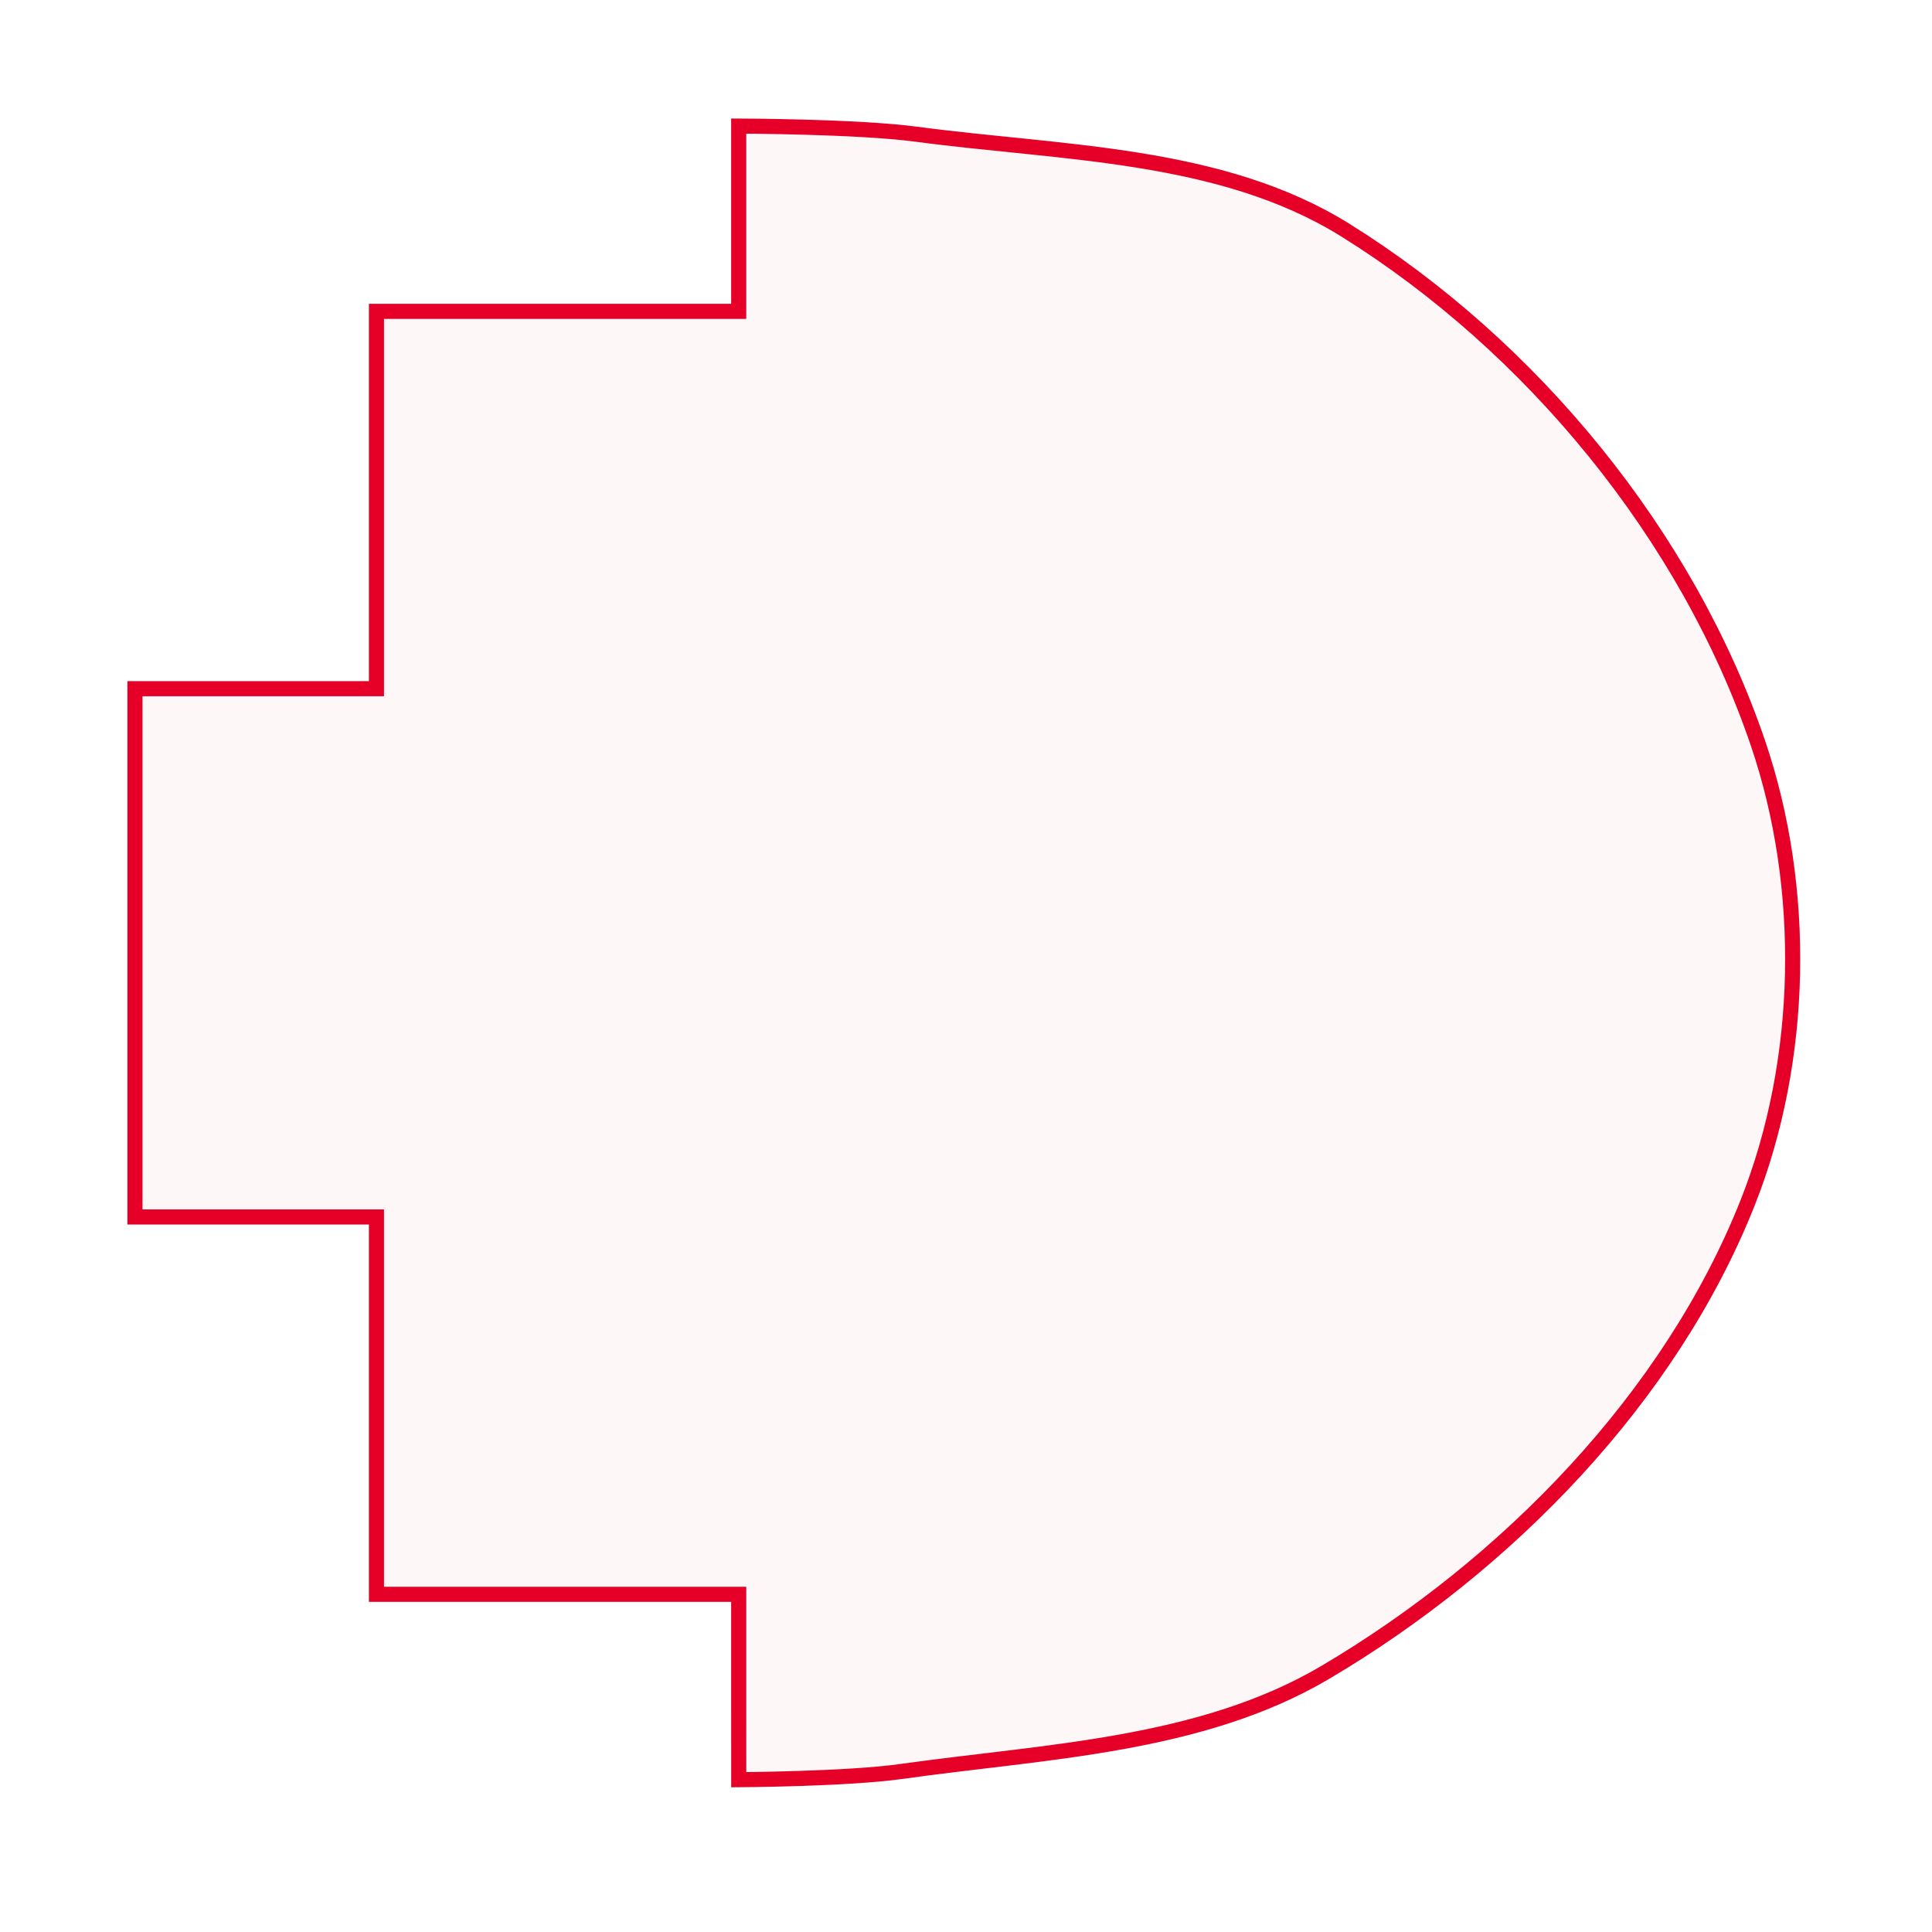 <?xml version="1.0" encoding="UTF-8" standalone="no"?>
<svg
   xmlns:dc="http://purl.org/dc/elements/1.1/"
   xmlns:cc="http://creativecommons.org/ns#"
   xmlns:rdf="http://www.w3.org/1999/02/22-rdf-syntax-ns#"
   xmlns:svg="http://www.w3.org/2000/svg"
   xmlns="http://www.w3.org/2000/svg"
   viewBox="0 0 128 128"
   height="128"
   width="128"
   id="svg4852"
   version="1.1">
  <defs
     id="defs4856" />
  <rect
     y="9.035"
     x="48.941"
     height="108.875"
     width="19.426"
     id="rect4864"
     style="opacity:0;fill:#444444;fill-opacity:1;stroke:#ffffff;stroke-width:0.5;stroke-miterlimit:4;stroke-dasharray:none;stroke-opacity:1" />
  <rect
     y="21.082"
     x="25.148"
     height="82.824"
     width="23.341"
     id="rect4866"
     style="opacity:0;fill:#444444;fill-opacity:1;stroke:#ffffff;stroke-width:0.5;stroke-miterlimit:4;stroke-dasharray:none;stroke-opacity:1" />
  <rect
     y="103.906"
     x="24.245"
     height="2.259"
     width="0.904"
     id="rect4868"
     style="opacity:0;fill:#444444;fill-opacity:1;stroke:#ffffff;stroke-width:0.5;stroke-miterlimit:4;stroke-dasharray:none;stroke-opacity:1" />
  <path
     id="path4870"
     d="m 48.941,111.769 v -6.142 h -12 -12 v -12.5 -12.5 h -8 -8 v -17.5 -17.5 h 8 8 v -12.5 -12.5 h 12 12 V 14.49 8.353 c 0,0 7.864,0.019 11.75,0.537 9.62,1.284 20.177,1.216 28.418,6.343 12.358,7.688 22.684,20.242 27.367,34.022 3.261,9.598 3.054,20.978 -0.679,30.402 -5.139,12.972 -15.97,24.03 -27.978,31.134 -8.287,4.902 -18.592,5.232 -28.126,6.576 -3.553,0.501 -10.75,0.543 -10.75,0.543 z"
     style="fill:#e60028;fill-opacity:0.032;stroke:#e60028;stroke-opacity:1" />
  <path
     d="m 118.212,61.365 a 37.572,51.727 0 0 1 -0.003,0.634 L 80.64,61.365 Z"
     id="path4937"
     style="opacity:0;fill:#e60028;fill-opacity:1;stroke:#ffffff;stroke-width:0.5;stroke-miterlimit:4;stroke-dasharray:none;stroke-opacity:1" />
  <path
     d="m 97.581,37.496 a 8.433,4.367 0 0 1 -6.33e-4,0.054 l -8.432,-0.054 z"
     id="path4939"
     style="opacity:0;fill:#e60028;fill-opacity:1;stroke:#ffffff;stroke-width:0.5;stroke-miterlimit:4;stroke-dasharray:none;stroke-opacity:1" />
  <path
     d="m 97.581,51.049 a 0.151,17.92 0 0 1 -1.1e-5,0.22 l -0.151,-0.22 z"
     id="path4941"
     style="opacity:0;fill:#e60028;fill-opacity:1;stroke:#ffffff;stroke-width:0.5;stroke-miterlimit:4;stroke-dasharray:none;stroke-opacity:1" />
  <path
     d="m 123.332,116.856 a 43.671,9.638 0 0 1 -16.051,7.465 l -27.619,-7.465 z"
     id="path4943"
     style="opacity:0;fill:#e60028;fill-opacity:1;stroke:#ffffff;stroke-width:0.5;stroke-miterlimit:4;stroke-dasharray:none;stroke-opacity:1" />
  <path
     d="M 103.906,74.391 A 24.621,49.242 0 0 1 94.856,112.534 L 79.285,74.391 Z"
     id="path4948"
     style="opacity:0;fill:#e60028;fill-opacity:1;stroke:#ffffff;stroke-width:0.5;stroke-miterlimit:4;stroke-dasharray:none;stroke-opacity:1" />
  <path
     d="M 48.941,4.744 A 2.334,0.678 0 0 1 48.083,5.268 L 46.607,4.744 Z"
     id="path4952"
     style="opacity:0;fill:#e60028;fill-opacity:1;stroke:#ffffff;stroke-width:0.5;stroke-miterlimit:4;stroke-dasharray:none;stroke-opacity:1" />
  <path
     d="M 75.595,37.647 A 19.125,34.334 0 0 1 68.566,64.242 L 56.471,37.647 Z"
     id="path4954"
     style="opacity:0;fill:#e60028;fill-opacity:1;stroke:#ffffff;stroke-width:0.5;stroke-miterlimit:4;stroke-dasharray:none;stroke-opacity:1" />
  <path
     d="m 17.167,53.007 -48.287,-27.205 10.952,-54.33 55.055,-6.373 23.074,50.391 z"
     id="path4956"
     style="opacity:0;fill:#e60028;fill-opacity:1;stroke:#ffffff;stroke-width:0.5;stroke-miterlimit:4;stroke-dasharray:none;stroke-opacity:1" />
</svg>
